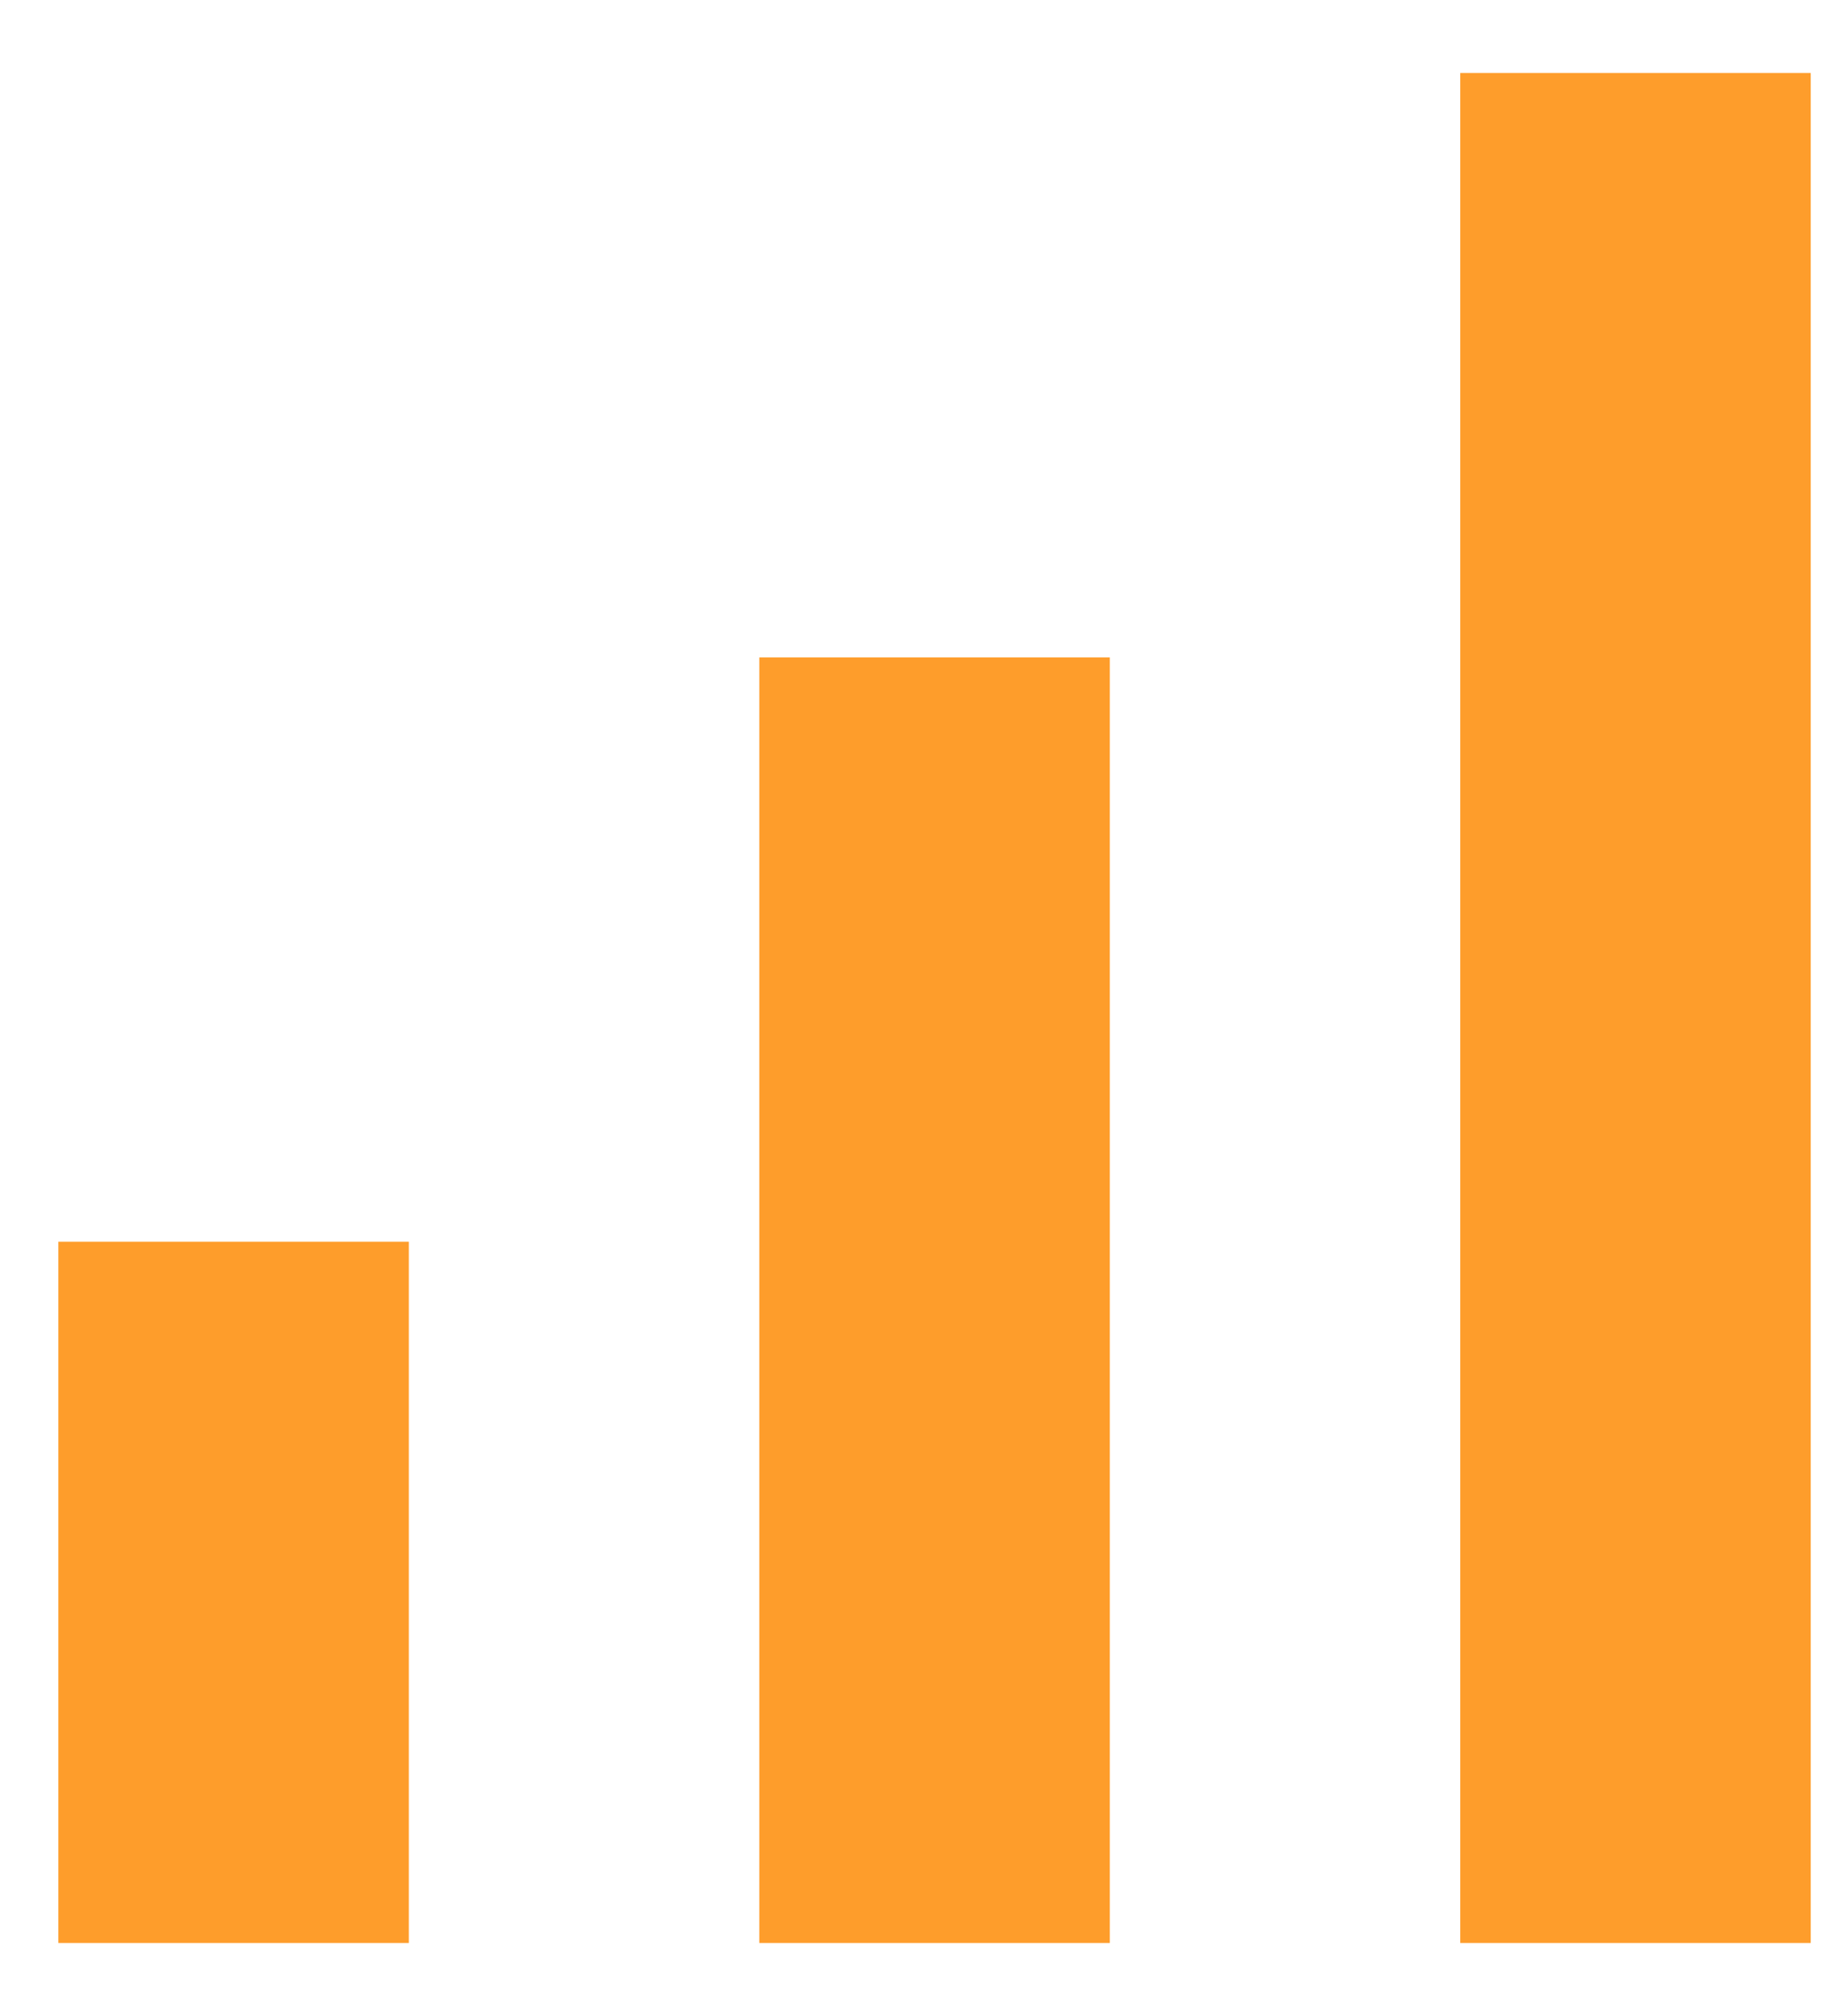 <svg width="21" height="23" viewBox="0 0 21 23" fill="none" xmlns="http://www.w3.org/2000/svg">
<path d="M16.666 0.833H20.666V22.166H16.666V0.833ZM0.666 14.166H4.666V22.166H0.666V14.166ZM8.666 7.5H12.666V22.166H8.666V7.5Z" fill="#FE9D2B"/>
</svg>
